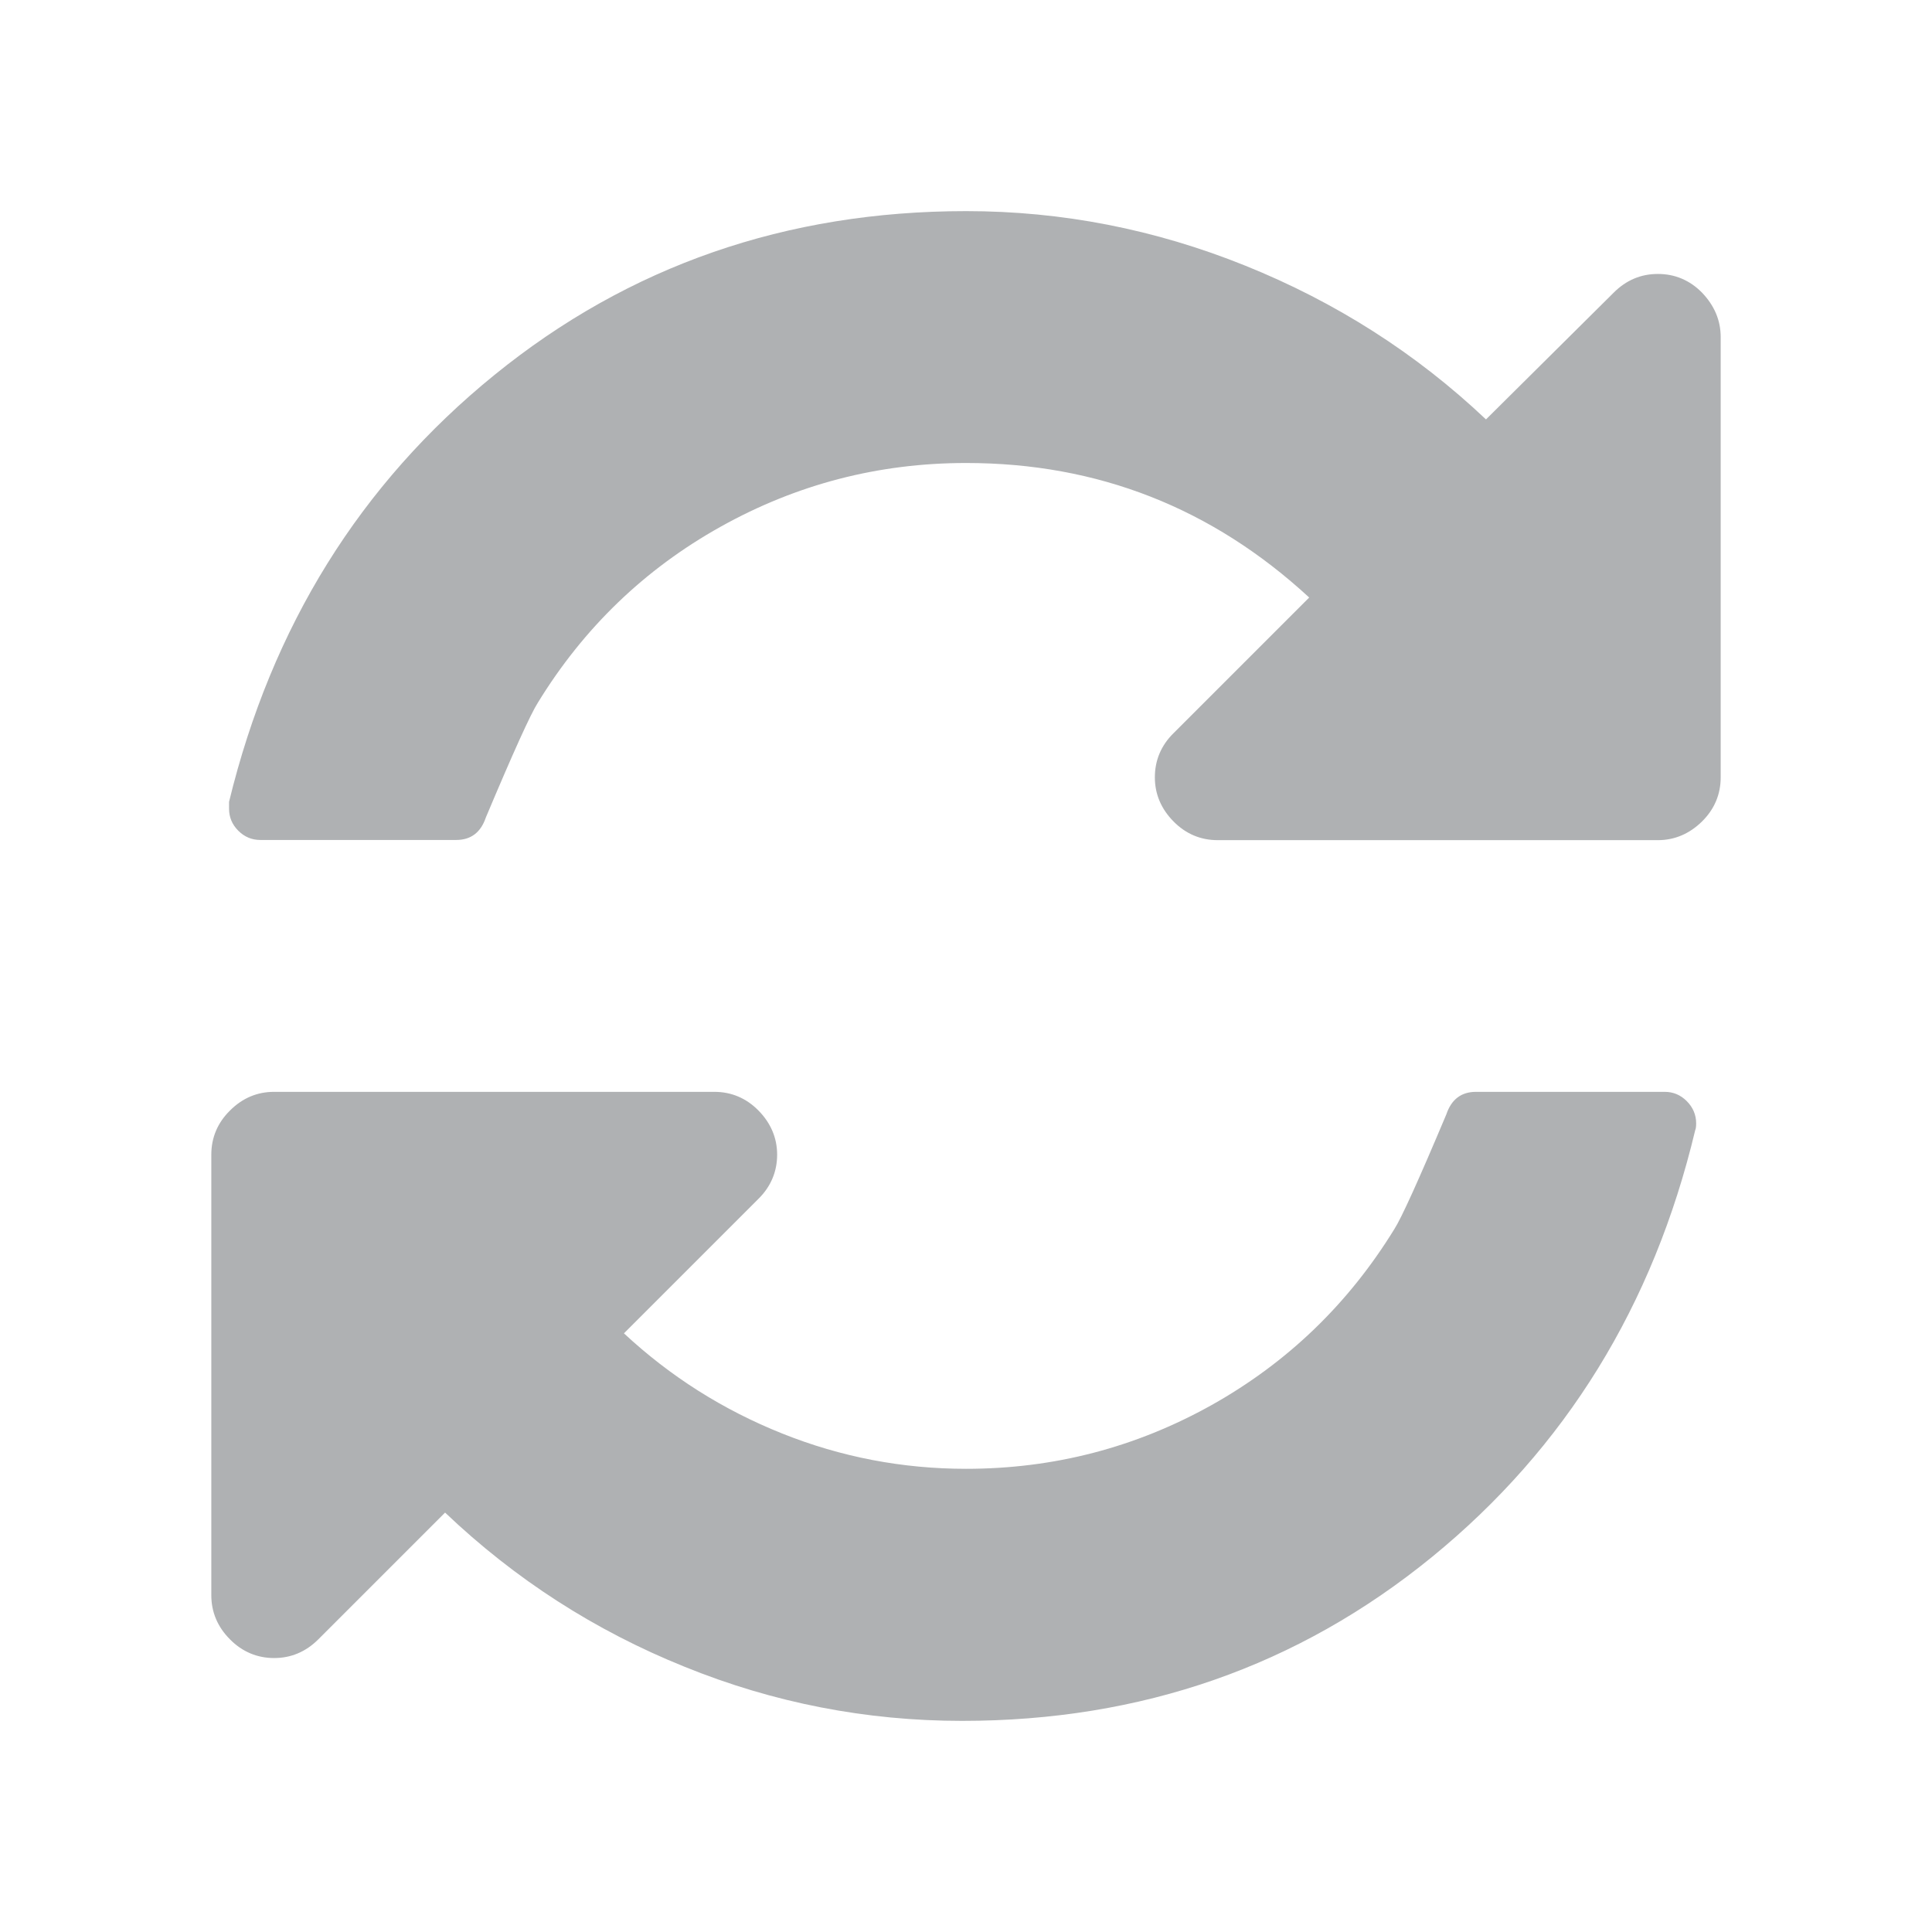 <?xml version="1.0" standalone="no"?><!DOCTYPE svg PUBLIC "-//W3C//DTD SVG 1.1//EN" "http://www.w3.org/Graphics/SVG/1.1/DTD/svg11.dtd"><svg class="icon" width="16" height="16" viewBox="0 0 1024 1024" version="1.1" xmlns="http://www.w3.org/2000/svg"><path fill="#AFB1B3" d="M899 595.4c0 1.8-0.2 3-0.5 3.6-22.2 93.1-68.8 168.5-139.6 226.3-70.9 57.8-153.8 86.8-249 86.8-50.7 0-99.8-9.5-147.1-28.7-47.4-19.1-89.7-46.3-126.9-81.7l-67.2 67.2c-6.6 6.6-14.5 9.9-23.4 9.9s-16.9-3.3-23.4-9.9c-6.6-6.6-9.9-14.5-9.9-23.4V612c0-9 3.3-16.9 9.9-23.4 6.6-6.6 14.4-9.9 23.4-9.9h233.3c9 0 16.9 3.3 23.4 9.9s9.9 14.5 9.9 23.4-3.3 16.9-9.9 23.4l-71.3 71.3c24.6 22.9 52.6 40.6 83.9 53.1 31.2 12.5 63.8 18.7 97.4 18.7 46.6 0 89.9-11.3 130.2-33.8 40.3-22.6 72.5-53.7 96.8-93.2 3.8-5.9 13-26.2 27.6-60.9 2.7-8 8-11.9 15.7-11.9h100c4.5 0 8.4 1.6 11.7 4.9 3.3 3.3 5 7.3 5 11.8z m13-416.7V412c0 9-3.3 16.9-9.9 23.4s-14.5 9.9-23.4 9.9H645.4c-9 0-16.9-3.3-23.4-9.9s-9.9-14.4-9.9-23.4c0-9 3.3-16.9 9.9-23.4l71.9-71.9c-51.5-47.5-112.1-71.3-181.8-71.3-46.6 0-89.9 11.3-130.2 33.8s-72.6 53.7-96.8 93.2c-3.8 5.9-13 26.2-27.6 60.9-2.7 8-8 11.9-15.7 11.9H138c-4.5 0-8.4-1.6-11.7-4.9-3.3-3.3-4.9-7.2-4.9-11.7V425c22.6-93 69.5-168.5 140.7-226.3 71.2-57.8 154.6-86.8 250-86.8 50.7 0 100 9.6 147.9 28.9s90.5 46.4 127.6 81.5l67.7-67.2c6.6-6.6 14.4-9.9 23.4-9.9 9 0 16.9 3.3 23.4 9.9 6.5 6.8 9.9 14.6 9.9 23.6z" /></svg>
